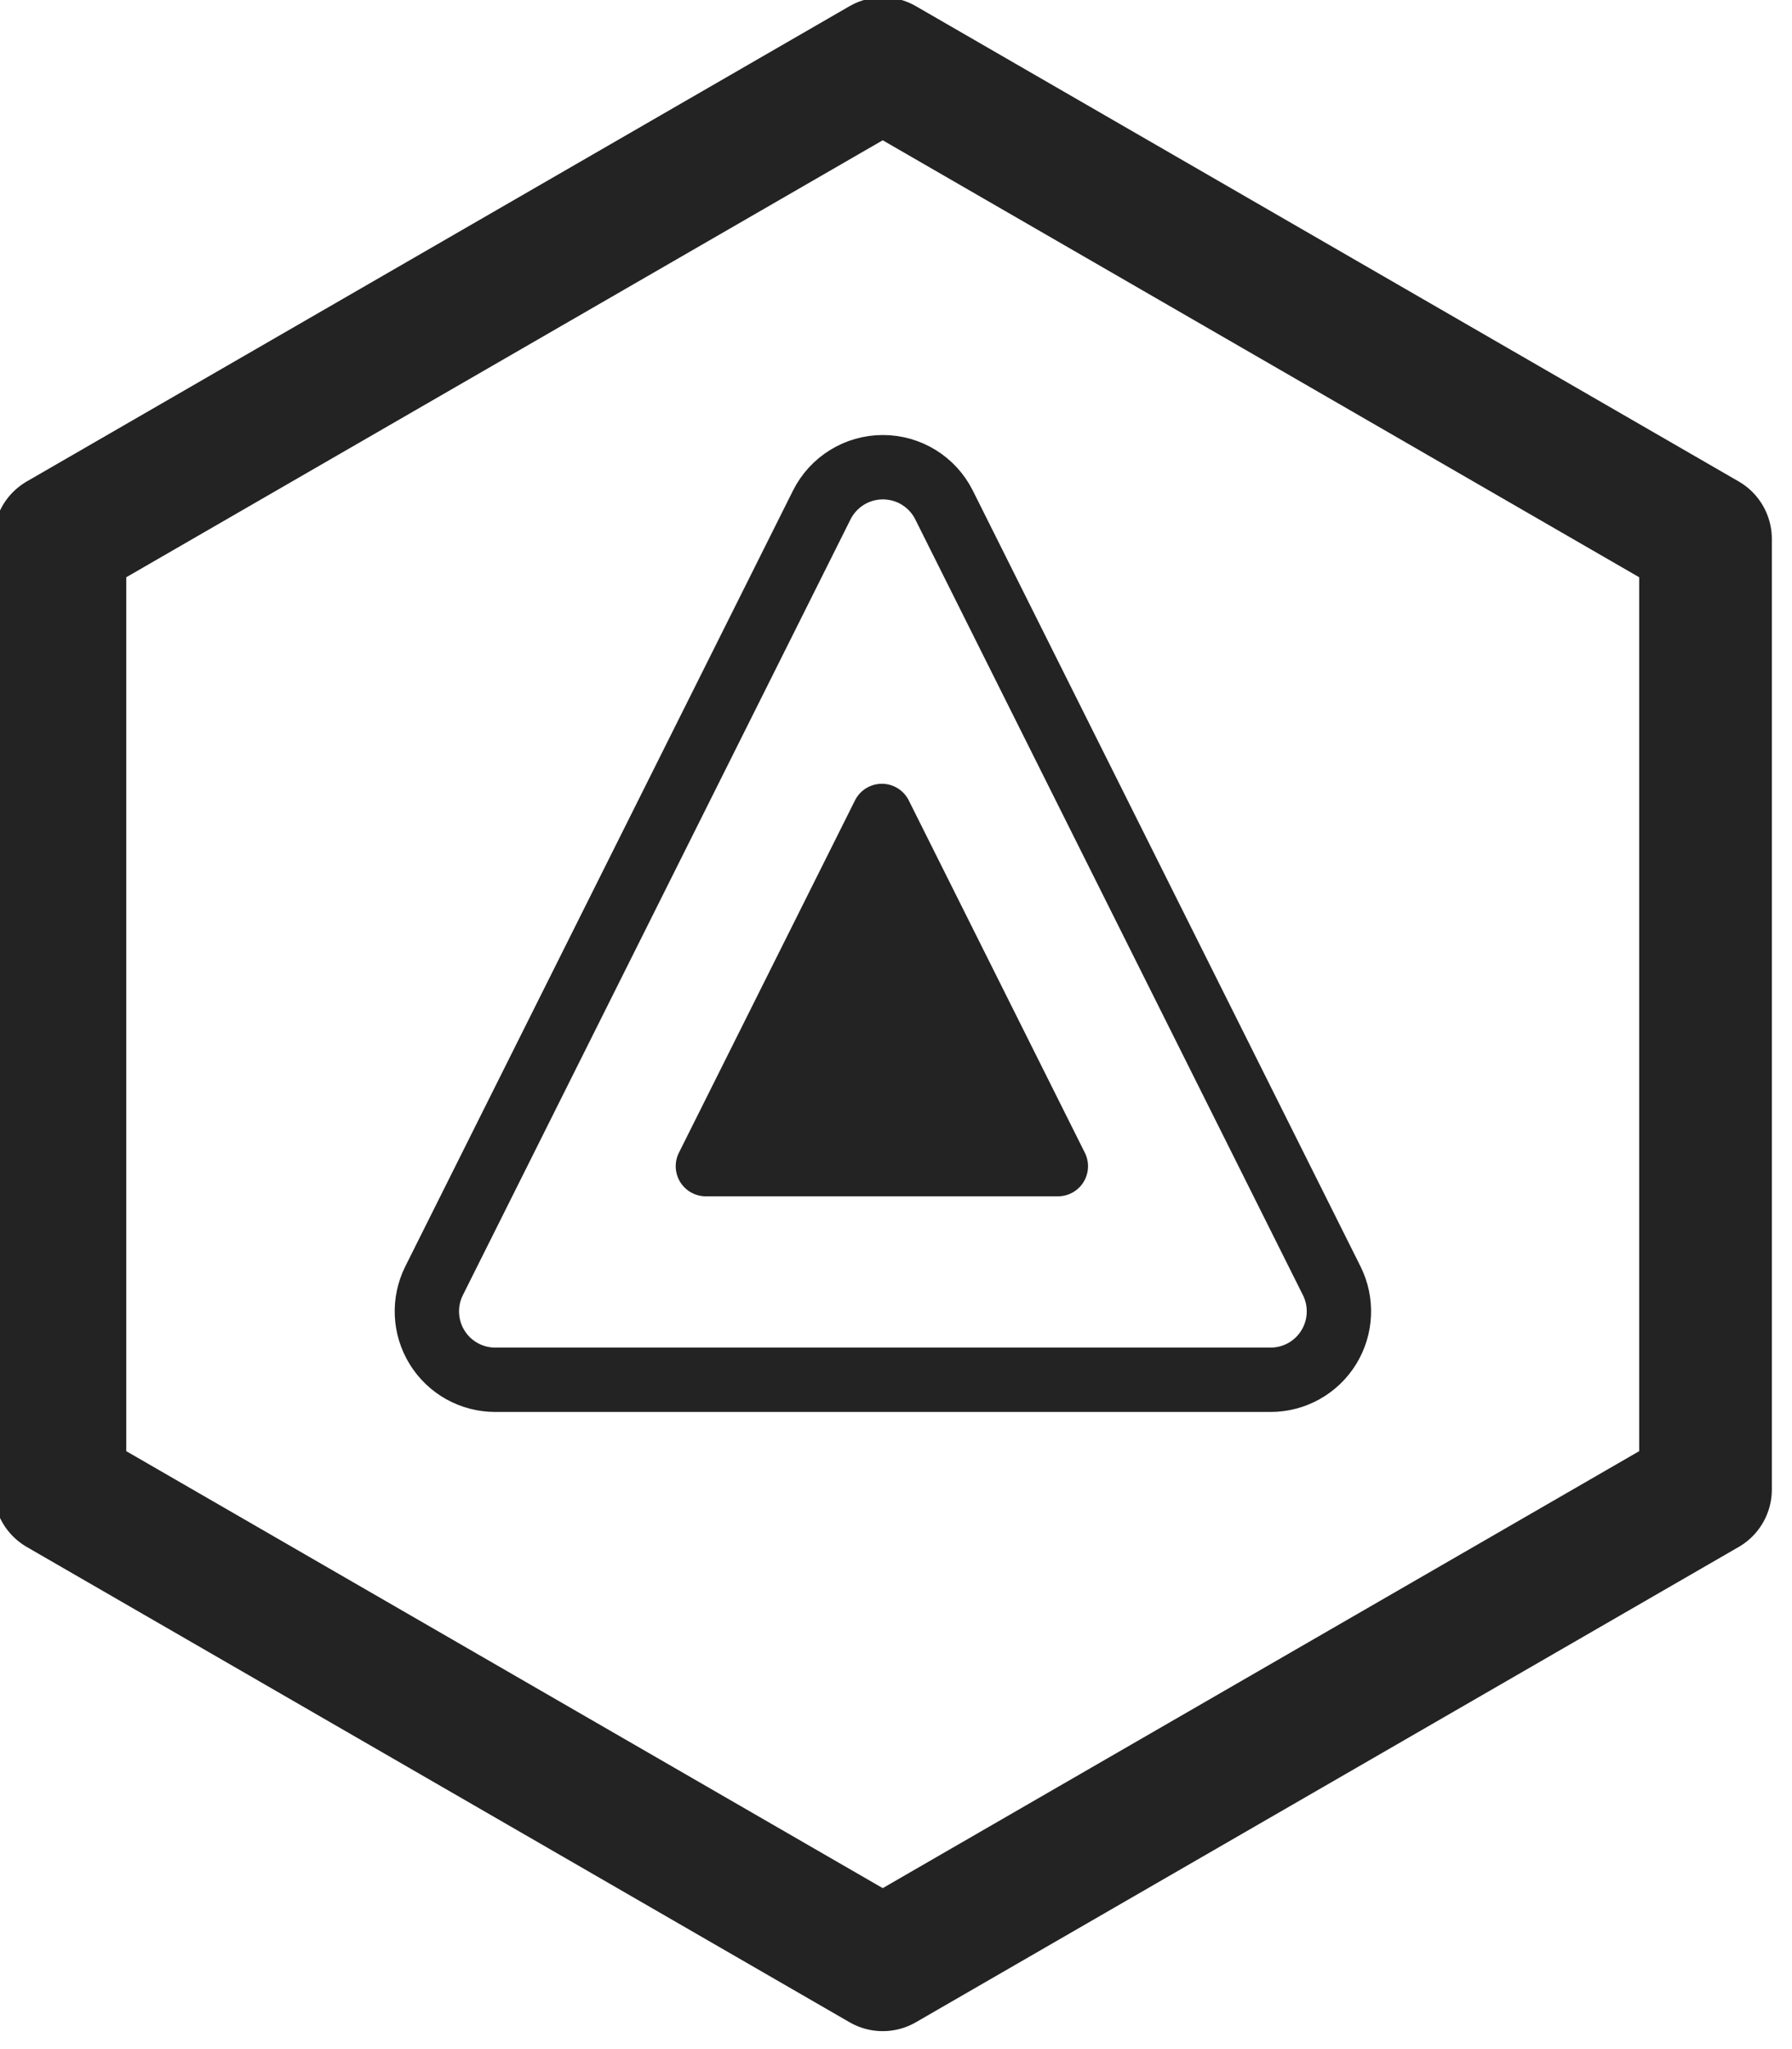 <?xml version="1.0" encoding="UTF-8" standalone="no"?>
<!DOCTYPE svg PUBLIC "-//W3C//DTD SVG 1.1//EN" "http://www.w3.org/Graphics/SVG/1.1/DTD/svg11.dtd">
<svg width="100%" height="100%" viewBox="0 0 119 136" version="1.1" xmlns="http://www.w3.org/2000/svg" xmlns:xlink="http://www.w3.org/1999/xlink" xml:space="preserve" xmlns:serif="http://www.serif.com/" style="fill-rule:evenodd;clip-rule:evenodd;stroke-linecap:round;stroke-linejoin:round;stroke-miterlimit:1.5;">
    <g transform="matrix(1,0,0,1,-1320.74,-1278.86)">
        <g id="Dark-Logo" serif:id="Dark Logo" transform="matrix(0.267,0,0,0.267,1037.61,1153.94)">
            <g transform="matrix(1.21,0,0,1.21,-268.238,-151.224)">
                <path d="M1279.5,524.719L1448.62,622.359L1448.62,817.641L1279.5,915.281L1110.38,817.641L1110.38,622.359L1279.5,524.719Z" style="fill:none;stroke:rgb(35,35,35);stroke-width:27.27px;"/>
            </g>
            <g transform="matrix(1,0,0,1,0,-33.082)">
                <path d="M1264.79,626.482C1267.67,620.722 1273.56,617.084 1280,617.084C1286.44,617.084 1292.33,620.722 1295.21,626.482C1320.04,676.152 1368.82,773.711 1391.63,819.327C1394.26,824.597 1393.98,830.856 1390.88,835.868C1387.79,840.881 1382.32,843.931 1376.42,843.931C1328.74,843.931 1231.26,843.931 1183.58,843.931C1177.68,843.931 1172.21,840.881 1169.12,835.868C1166.02,830.856 1165.74,824.597 1168.37,819.327C1191.18,773.711 1239.96,676.152 1264.79,626.482Z" style="fill:none;stroke:rgb(35,35,35);stroke-width:16px;"/>
            </g>
            <g transform="matrix(0.451,0,0,0.451,702.465,384.629)">
                <path d="M1265.17,625.72C1267.98,620.104 1273.72,616.557 1280,616.557C1286.28,616.557 1292.02,620.104 1294.83,625.72C1319.65,675.371 1369.15,774.363 1391.94,819.943C1394.51,825.082 1394.23,831.184 1391.21,836.07C1388.19,840.957 1382.86,843.931 1377.11,843.931C1329.45,843.931 1230.55,843.931 1182.89,843.931C1177.14,843.931 1171.81,840.957 1168.79,836.07C1165.77,831.184 1165.49,825.082 1168.06,819.943C1190.85,774.363 1240.35,675.371 1265.17,625.72Z" style="fill:rgb(35,35,35);"/>
            </g>
        </g>
    </g>
</svg>
